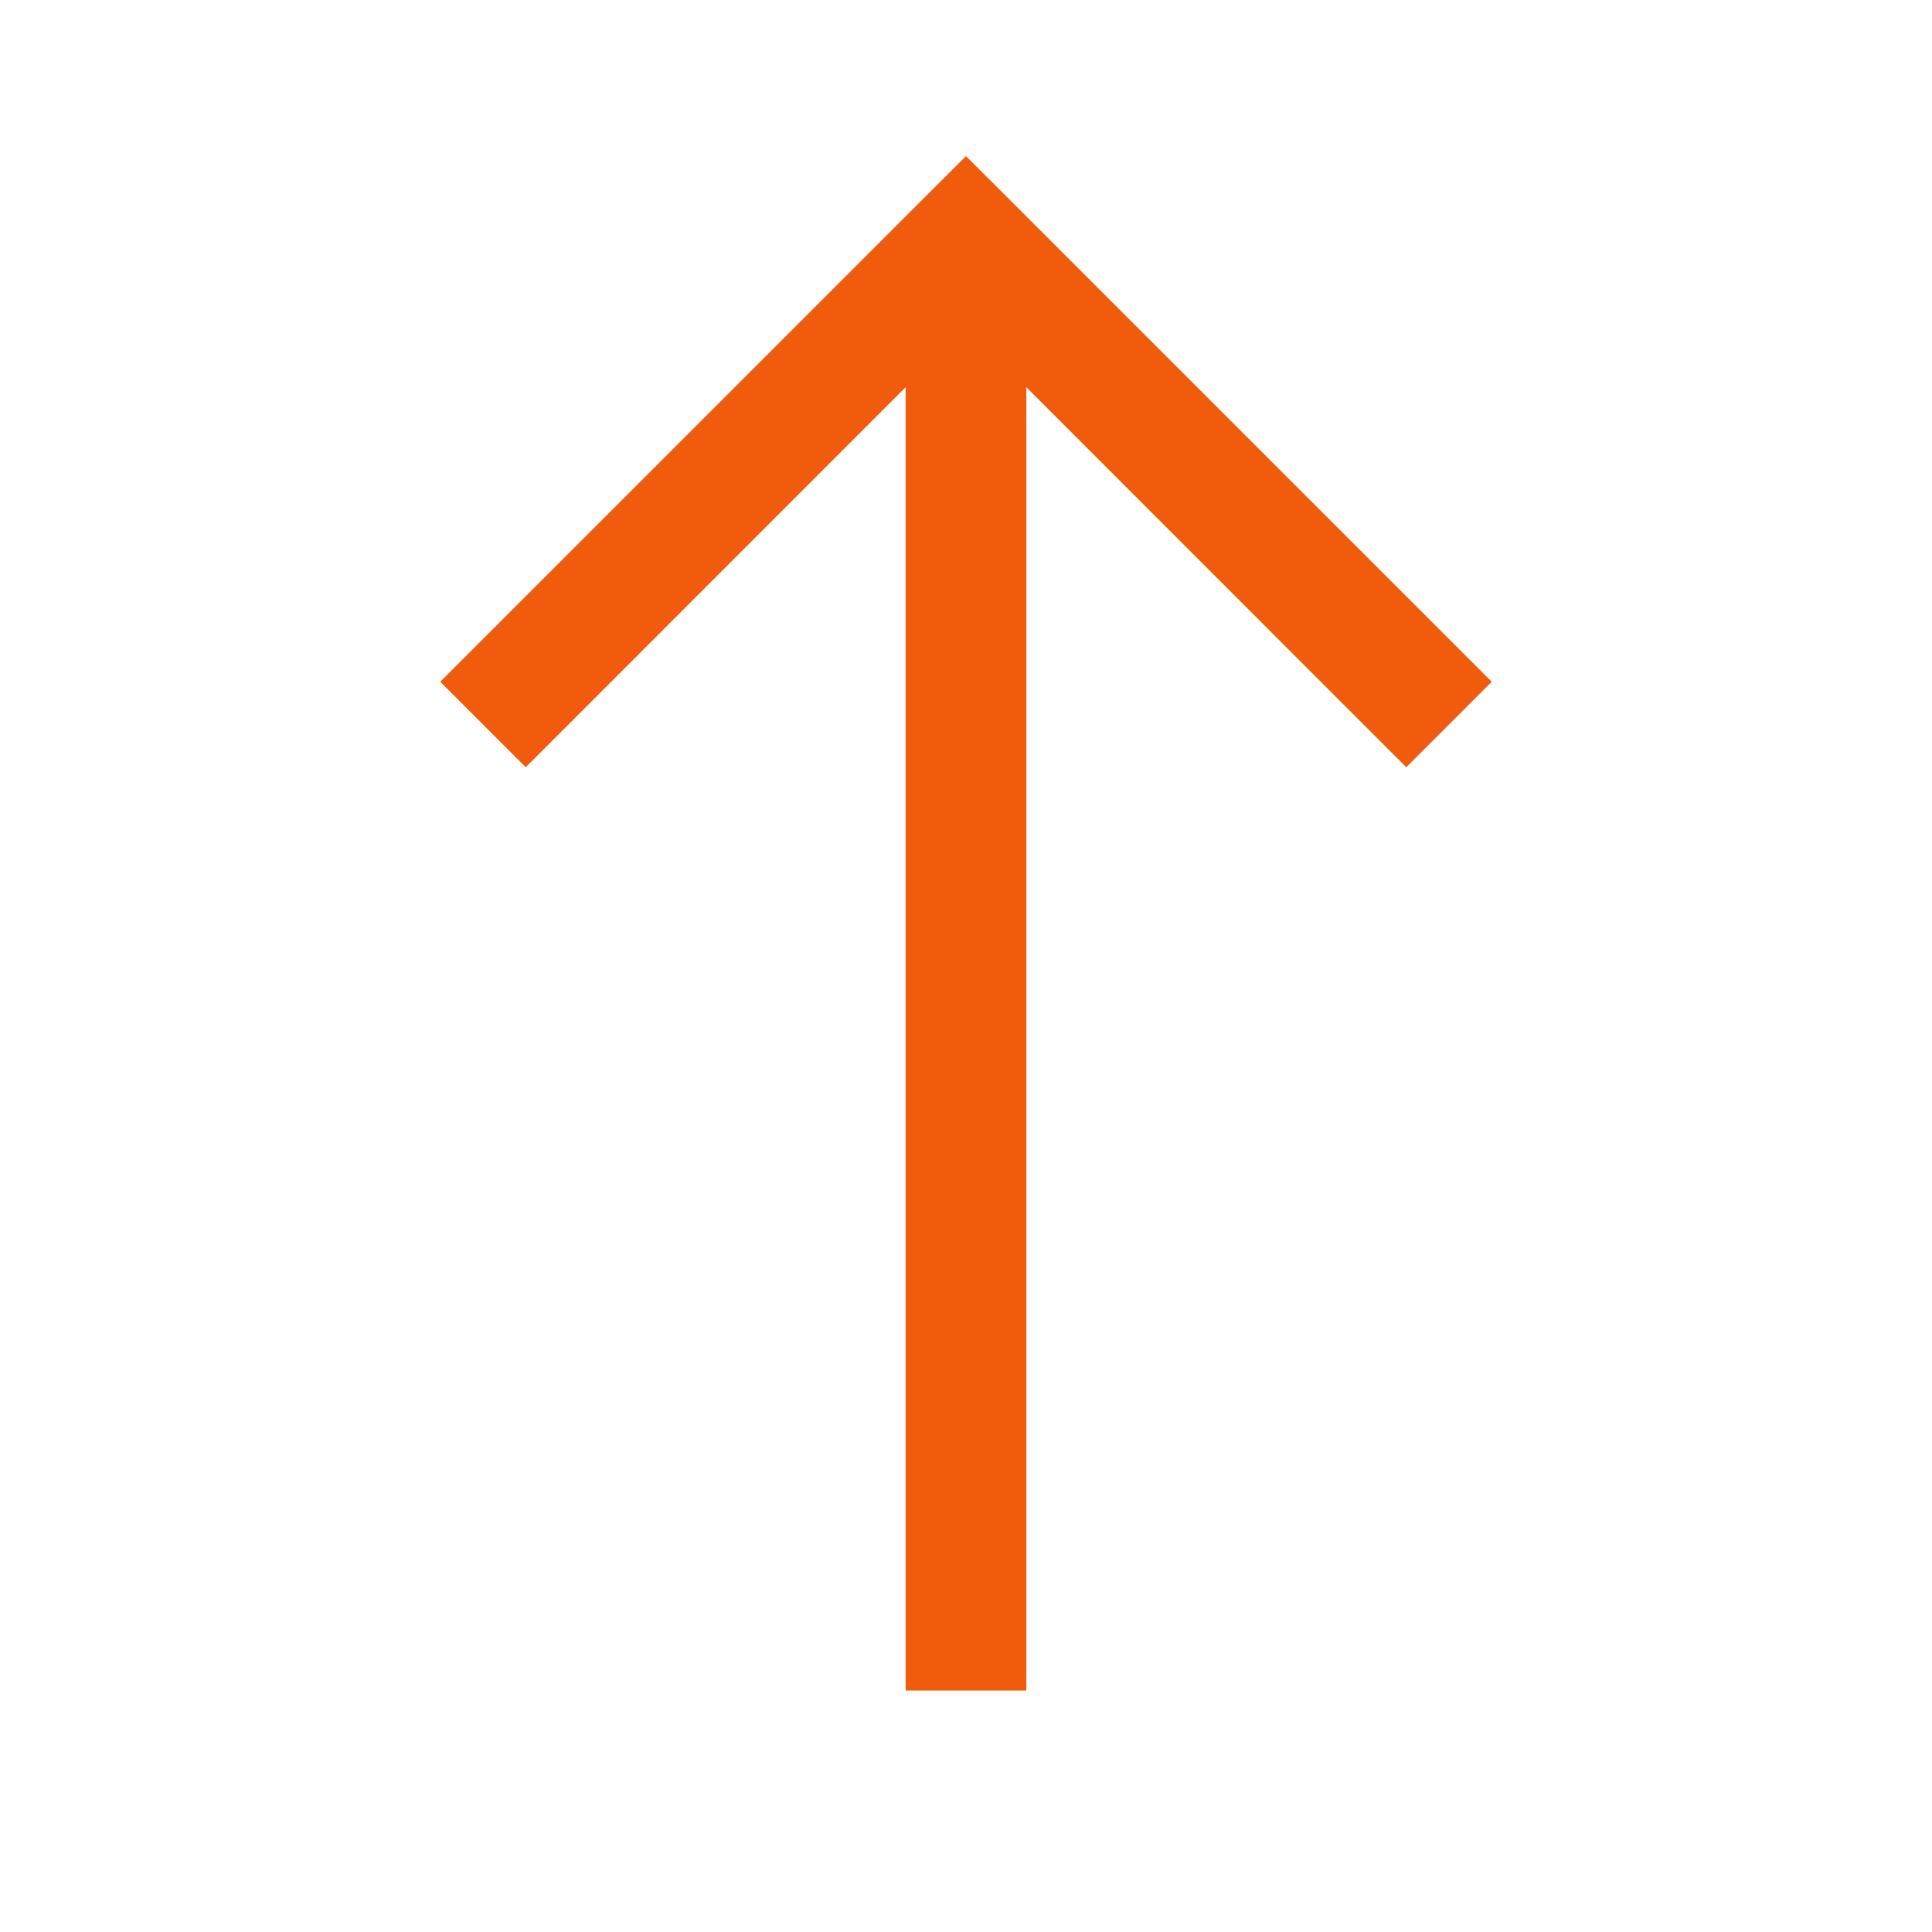<svg xmlns="http://www.w3.org/2000/svg" width="16" height="16" viewBox="0 0 16 16" fill="none">
    <path fill-rule="evenodd" clip-rule="evenodd" d="M8.354 1.646L8 1.293L7.646 1.646L3.646 5.646L4.354 6.354L7.5 3.207V14H8.5V3.207L11.646 6.354L12.354 5.646L8.354 1.646Z" fill="#F05C0C"/>
</svg>